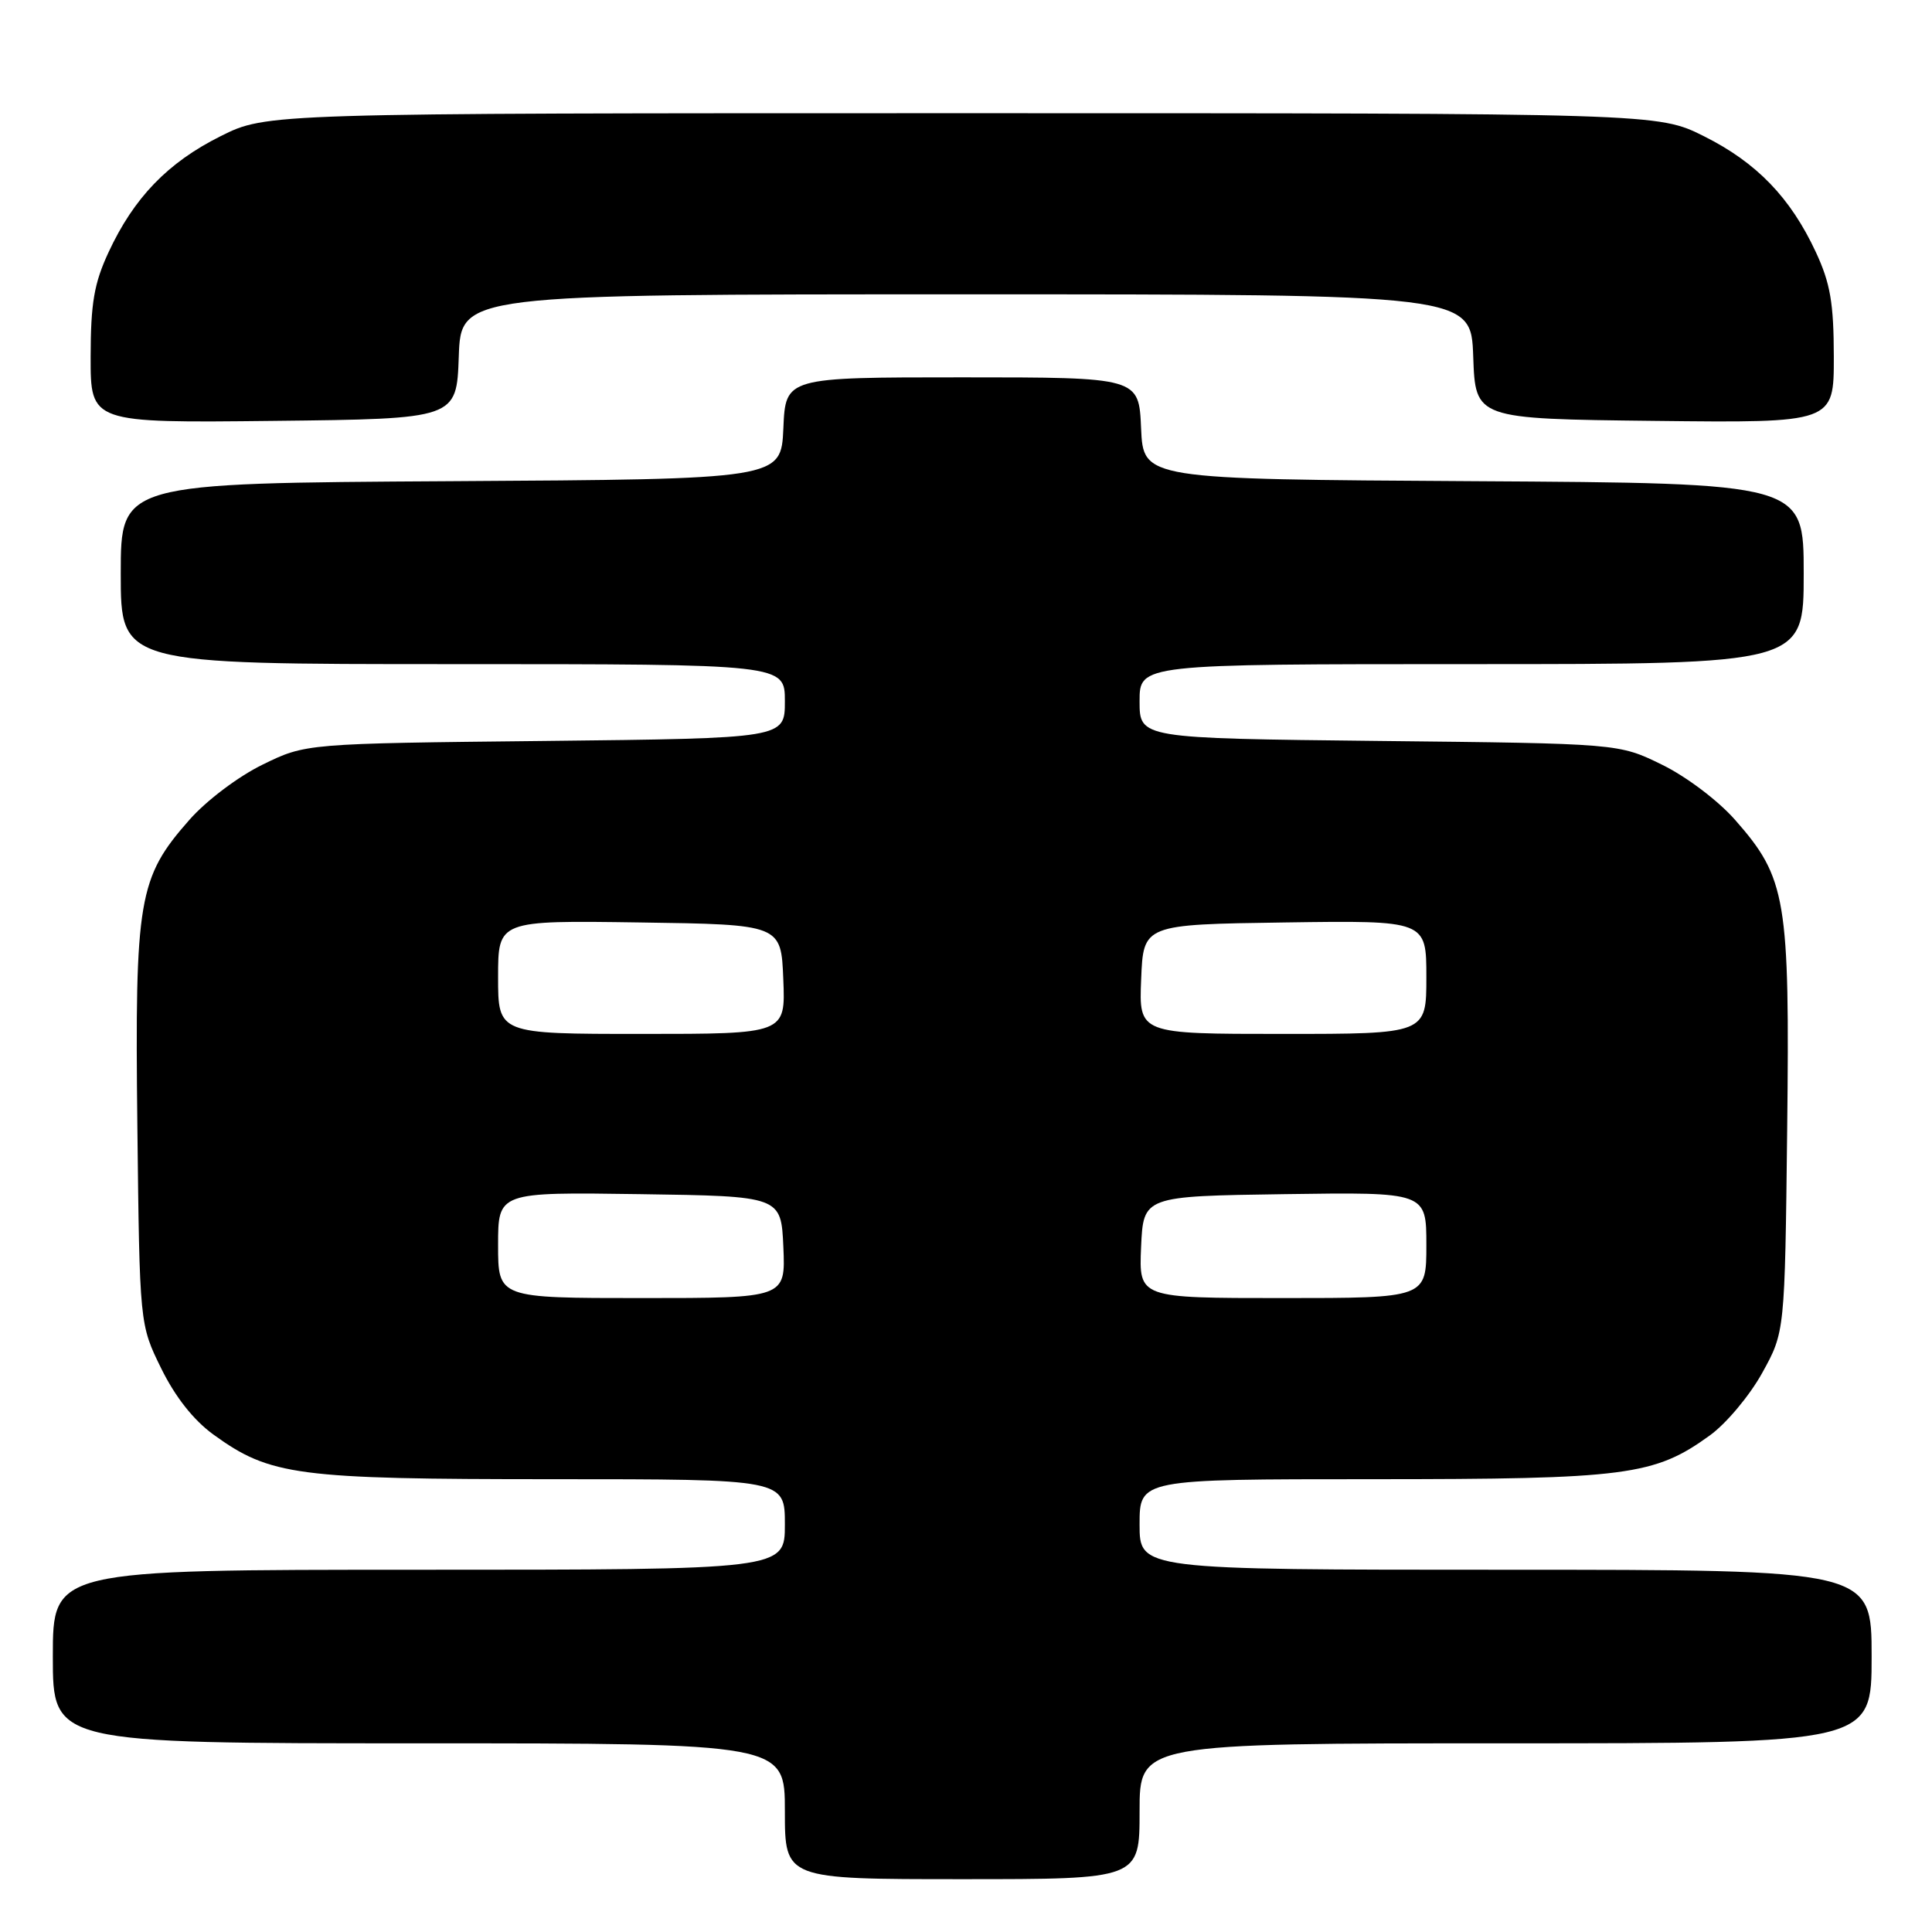 <?xml version="1.0" encoding="UTF-8" standalone="no"?>
<!DOCTYPE svg PUBLIC "-//W3C//DTD SVG 1.1//EN" "http://www.w3.org/Graphics/SVG/1.1/DTD/svg11.dtd" >
<svg xmlns="http://www.w3.org/2000/svg" xmlns:xlink="http://www.w3.org/1999/xlink" version="1.1" viewBox="0 0 256 256">
 <g >
 <path fill="currentColor"
d=" M 151.00 240.00 C 151.00 231.00 151.00 231.00 199.50 231.00 C 248.00 231.00 248.00 231.00 248.00 219.50 C 248.00 208.00 248.00 208.00 199.50 208.00 C 151.00 208.00 151.00 208.00 151.00 202.00 C 151.00 196.00 151.00 196.00 181.82 196.00 C 215.58 196.00 219.21 195.53 226.59 190.18 C 228.74 188.62 231.85 184.91 233.50 181.92 C 236.50 176.50 236.50 176.50 236.81 149.69 C 237.16 119.09 236.70 116.35 229.91 108.64 C 227.67 106.09 223.43 102.89 220.21 101.32 C 214.50 98.52 214.50 98.52 182.75 98.18 C 151.00 97.83 151.00 97.83 151.00 92.92 C 151.00 88.00 151.00 88.00 195.00 88.00 C 239.00 88.00 239.00 88.00 239.00 76.01 C 239.00 64.02 239.00 64.02 195.25 63.76 C 151.50 63.50 151.50 63.50 151.20 56.75 C 150.91 50.00 150.91 50.00 127.50 50.00 C 104.09 50.00 104.09 50.00 103.80 56.75 C 103.50 63.50 103.50 63.50 59.75 63.76 C 16.00 64.02 16.00 64.02 16.00 76.01 C 16.00 88.00 16.00 88.00 60.00 88.00 C 104.00 88.00 104.00 88.00 104.00 92.92 C 104.00 97.83 104.00 97.83 72.25 98.18 C 40.50 98.52 40.50 98.52 34.79 101.32 C 31.57 102.89 27.33 106.09 25.09 108.64 C 18.33 116.31 17.86 119.08 18.20 149.15 C 18.50 175.50 18.50 175.50 21.36 181.32 C 23.21 185.09 25.65 188.18 28.27 190.08 C 35.80 195.54 39.31 196.00 73.18 196.00 C 104.00 196.00 104.00 196.00 104.00 202.00 C 104.00 208.00 104.00 208.00 55.50 208.00 C 7.00 208.00 7.00 208.00 7.00 219.50 C 7.00 231.00 7.00 231.00 55.50 231.00 C 104.00 231.00 104.00 231.00 104.00 240.00 C 104.00 249.00 104.00 249.00 127.50 249.00 C 151.00 249.00 151.00 249.00 151.00 240.00 Z  M 60.79 47.25 C 61.08 39.00 61.08 39.00 128.00 39.00 C 194.92 39.00 194.92 39.00 195.21 47.25 C 195.50 55.50 195.50 55.50 219.25 55.77 C 243.00 56.04 243.00 56.04 242.99 47.27 C 242.98 40.17 242.53 37.54 240.62 33.43 C 237.25 26.18 232.76 21.54 225.78 18.05 C 219.68 15.00 219.68 15.00 127.50 15.00 C 35.32 15.00 35.32 15.00 29.22 18.05 C 22.24 21.54 17.75 26.18 14.38 33.43 C 12.47 37.54 12.02 40.17 12.01 47.27 C 12.00 56.04 12.00 56.04 36.25 55.77 C 60.50 55.50 60.50 55.50 60.79 47.25 Z  M 66.00 164.98 C 66.00 157.96 66.00 157.96 84.75 158.23 C 103.50 158.50 103.50 158.50 103.80 165.25 C 104.09 172.00 104.09 172.00 85.05 172.00 C 66.00 172.00 66.00 172.00 66.00 164.98 Z  M 151.20 165.25 C 151.50 158.50 151.50 158.50 170.25 158.23 C 189.00 157.96 189.00 157.96 189.00 164.98 C 189.00 172.00 189.00 172.00 169.95 172.00 C 150.91 172.00 150.91 172.00 151.20 165.25 Z  M 66.00 129.48 C 66.00 121.96 66.00 121.96 84.75 122.23 C 103.50 122.50 103.50 122.50 103.79 129.75 C 104.09 137.00 104.09 137.00 85.04 137.00 C 66.00 137.00 66.00 137.00 66.00 129.48 Z  M 151.21 129.75 C 151.50 122.50 151.50 122.50 170.25 122.23 C 189.00 121.96 189.00 121.96 189.00 129.48 C 189.00 137.00 189.00 137.00 169.96 137.00 C 150.91 137.00 150.91 137.00 151.21 129.75 Z "/>
</g>
</svg>